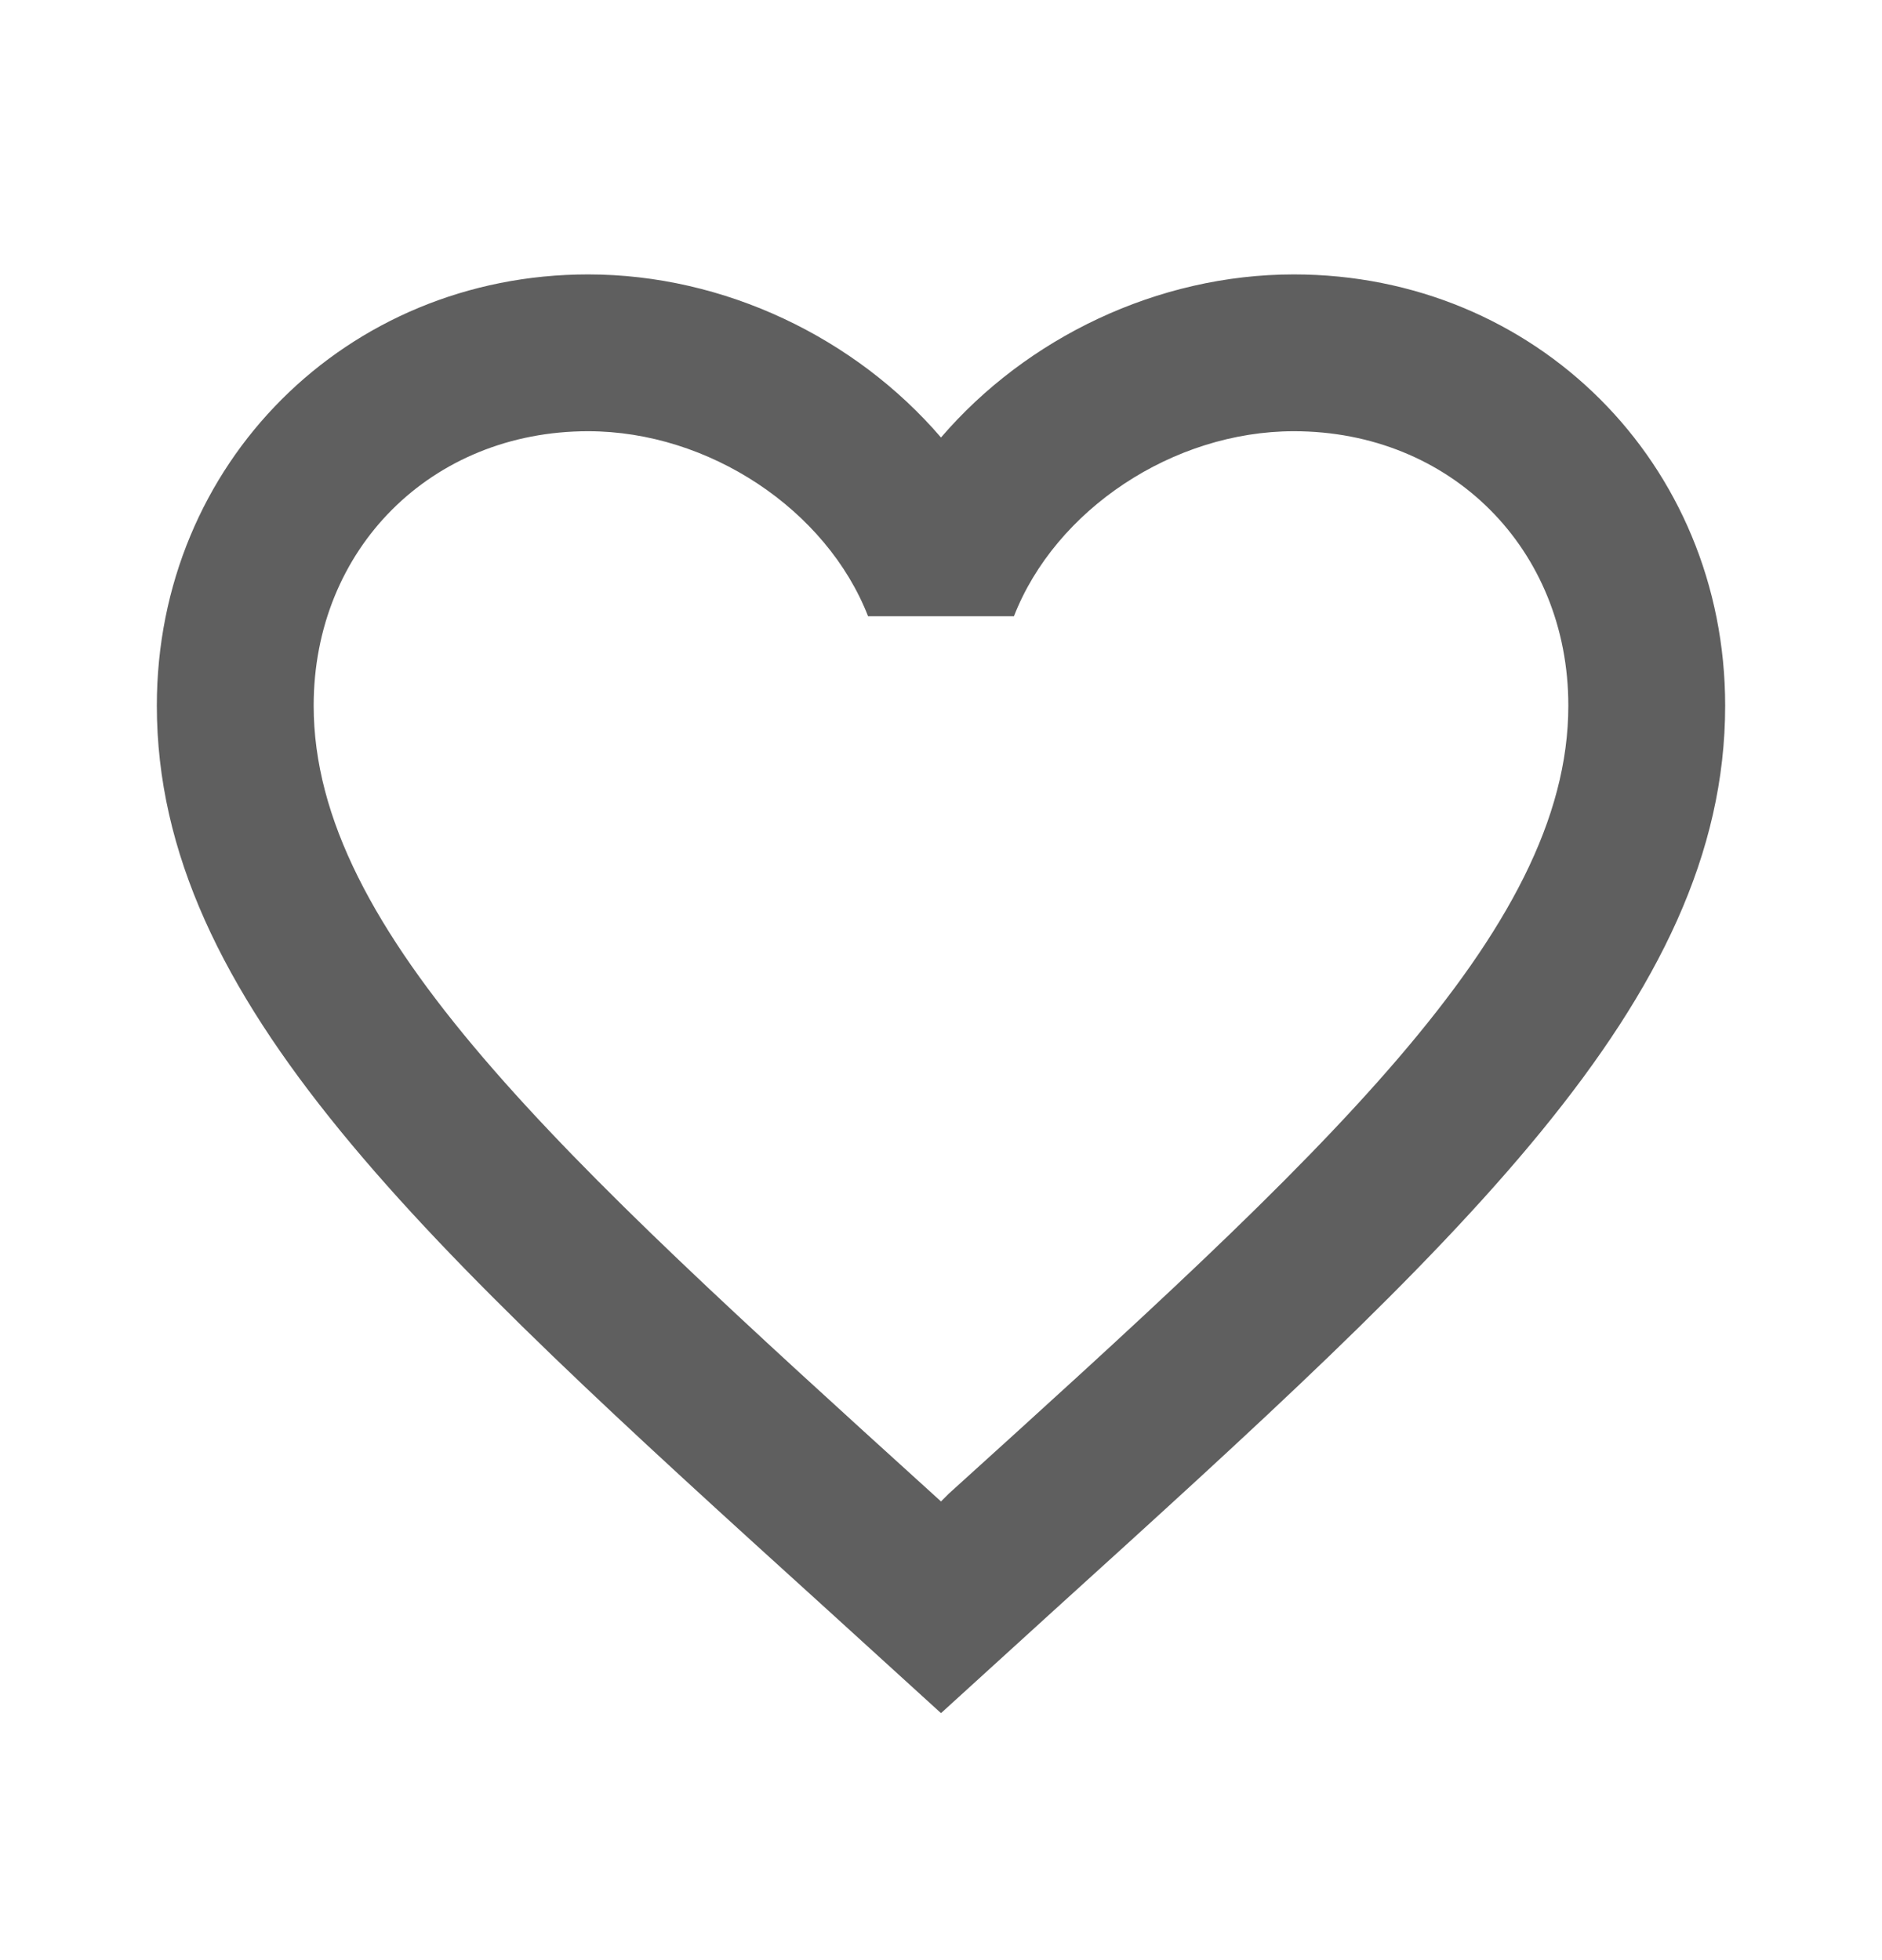 <svg width="24" height="25" viewBox="0 0 24 25" fill="none" xmlns="http://www.w3.org/2000/svg">
<path d="M12.1 19.05L12 19.15L11.89 19.05C7.14 14.74 4 11.89 4 9C4 7 5.5 5.5 7.5 5.5C9.04 5.5 10.54 6.5 11.07 7.86H12.93C13.46 6.5 14.96 5.5 16.5 5.5C18.5 5.5 20 7 20 9C20 11.89 16.86 14.74 12.1 19.05ZM16.5 3.5C14.76 3.5 13.09 4.31 12 5.58C10.91 4.31 9.24 3.5 7.5 3.5C4.42 3.5 2 5.91 2 9C2 12.77 5.4 15.86 10.55 20.53L12 21.85L13.45 20.53C18.6 15.86 22 12.77 22 9C22 5.91 19.58 3.5 16.5 3.5Z" fill="#5F5F5F"/>
</svg>
